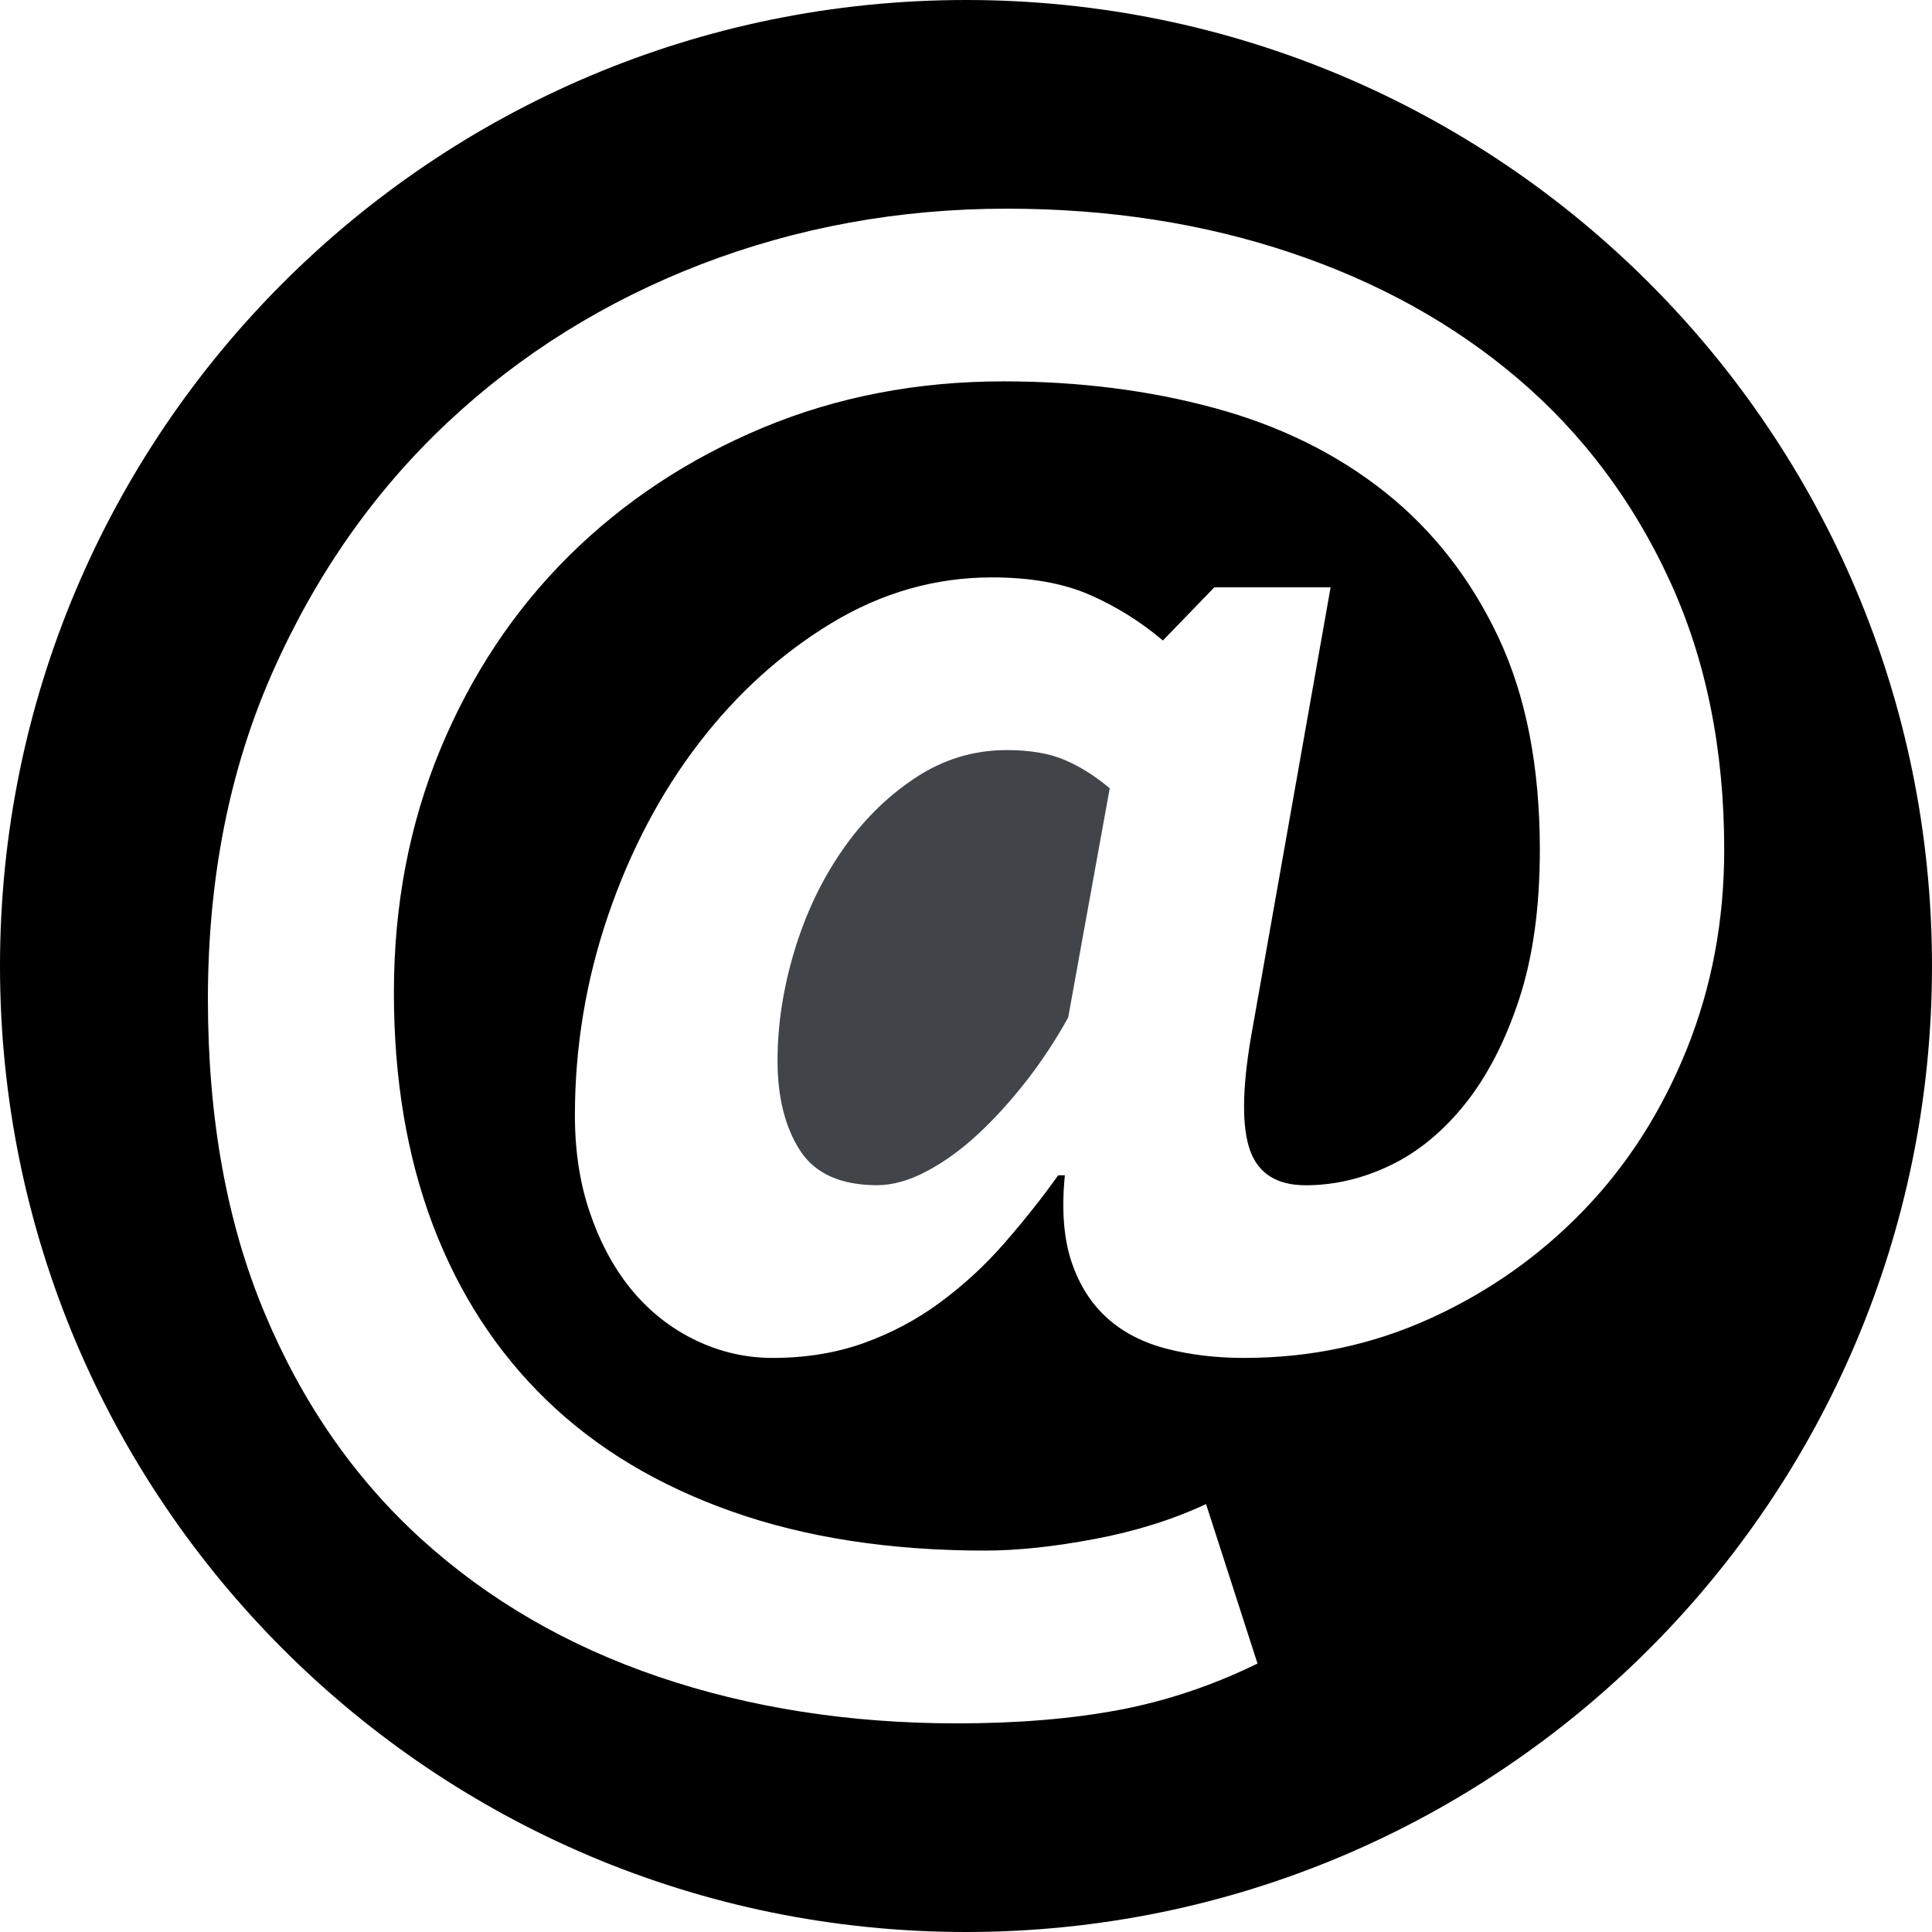 <?xml version="1.0" encoding="iso-8859-1"?>
<!-- Generator: Adobe Illustrator 16.0.0, SVG Export Plug-In . SVG Version: 6.00 Build 0)  -->
<!DOCTYPE svg PUBLIC "-//W3C//DTD SVG 1.1//EN" "http://www.w3.org/Graphics/SVG/1.1/DTD/svg11.dtd">
<svg version="1.1" id="Capa_1" xmlns="http://www.w3.org/2000/svg" xmlns:xlink="http://www.w3.org/1999/xlink" x="0px" y="0px"
	 width="421.94px" height="421.939px" viewBox="0 0 421.94 421.939" style="enable-background:new 0 0 421.94 421.939;"
	 xml:space="preserve">
<g>
	<g>
		<path style="fill:#41454A;" d="M219.866,163.814c-7.254,0-13.964,2.053-20.125,6.173c-6.173,4.107-11.49,9.412-15.961,15.948
			c-4.488,6.536-7.926,13.851-10.343,21.941c-2.429,8.116-3.627,16.018-3.627,23.765c0,7.974,1.633,14.507,4.9,19.587
			c3.263,5.068,8.872,7.614,16.861,7.614c3.375,0,7.025-1.021,10.89-3.086c3.867-2.054,7.599-4.769,11.238-8.167
			c3.63-3.375,7.122-7.254,10.521-11.602c3.375-4.347,6.401-8.947,9.067-13.774l9.073-50.056c-3.164-2.669-6.425-4.723-9.8-6.173
			C229.167,164.532,224.934,163.814,219.866,163.814z"/>
		<path d="M210.976,0C94.461,0,0,94.453,0,210.964c0,116.514,94.452,210.976,210.975,210.976
			c116.526,0,210.963-94.455,210.963-210.976C421.939,94.453,327.514,0,210.976,0z M345.907,264.283
			c-9.56,9.92-20.675,17.78-33.363,23.575c-12.688,5.801-26.307,8.707-40.814,8.707c-6.059,0-11.667-0.655-16.867-1.987
			c-5.206-1.34-9.565-3.567-13.055-6.72c-3.507-3.146-6.112-7.254-7.812-12.334c-1.693-5.08-2.173-11.361-1.435-18.849h-1.453
			c-3.615,5.062-7.561,10.027-11.794,14.867c-4.218,4.84-8.872,9.121-13.964,12.875c-5.065,3.759-10.637,6.719-16.669,8.887
			c-6.062,2.174-12.703,3.261-19.96,3.261c-5.798,0-11.361-1.273-16.693-3.808c-5.309-2.54-9.905-6.106-13.775-10.694
			c-3.867-4.588-6.953-10.16-9.235-16.693c-2.317-6.527-3.461-13.774-3.461-21.761c0-14.994,2.429-29.559,7.256-43.703
			c4.84-14.147,11.431-26.662,19.768-37.539c8.344-10.884,18.029-19.633,29.03-26.298c11-6.642,22.665-9.968,34.993-9.968
			c8.47,0,15.604,1.273,21.398,3.807c5.795,2.546,11.127,5.86,15.967,9.979l11.234-11.616h25.395l-17.401,98.302
			c-1.934,11.361-1.994,19.588-0.192,24.668c1.825,5.067,5.86,7.614,12.153,7.614c6.281,0,12.466-1.453,18.507-4.359
			c6.029-2.9,11.47-7.362,16.321-13.422c4.815-6.034,8.767-13.66,11.781-22.842c3.026-9.199,4.527-20.083,4.527-32.657
			c0-18.134-3.026-33.617-9.067-46.432c-6.053-12.814-14.327-23.395-24.835-31.729C291.87,99.07,279.469,92.967,265.202,89.1
			c-14.261-3.87-29.621-5.812-46.065-5.812c-18.852,0-36.389,3.387-52.593,10.145c-16.201,6.789-30.288,16.093-42.262,27.935
			c-11.959,11.856-21.329,25.944-28.112,42.262c-6.752,16.321-10.145,34.035-10.145,53.134c0,18.867,2.846,35.788,8.515,50.776
			c5.696,15.012,13.977,27.754,24.86,38.274c10.871,10.521,24.355,18.615,40.448,24.295c16.065,5.682,34.5,8.533,55.304,8.533
			c7.014,0,14.988-0.847,23.947-2.534c8.936-1.693,17.042-4.233,24.296-7.626l11.24,34.828c-9.907,4.84-20.008,8.215-30.288,10.142
			c-10.28,1.934-22.062,2.925-35.371,2.925c-23.452,0-45.156-3.398-65.092-10.154c-19.957-6.779-37.254-16.813-51.885-30.107
			c-14.627-13.307-26.058-29.809-34.272-49.504c-8.227-19.708-12.322-42.502-12.322-68.371c0-26.361,4.708-50.188,14.135-71.469
			c9.428-21.269,22.149-39.403,38.092-54.406c15.964-14.997,34.458-26.526,55.481-34.651c21.056-8.08,43.294-12.142,66.746-12.142
			c22.242,0,42.922,3.204,62.018,9.611c19.107,6.413,35.668,15.597,49.695,27.559c14.027,11.971,25.028,26.613,33.003,43.896
			c7.986,17.3,11.985,36.944,11.985,58.946c0,15.483-2.727,29.991-8.167,43.532C362.942,242.643,355.46,254.375,345.907,264.283z"/>
	</g>
</g>
<g>
</g>
<g>
</g>
<g>
</g>
<g>
</g>
<g>
</g>
<g>
</g>
<g>
</g>
<g>
</g>
<g>
</g>
<g>
</g>
<g>
</g>
<g>
</g>
<g>
</g>
<g>
</g>
<g>
</g>
</svg>
